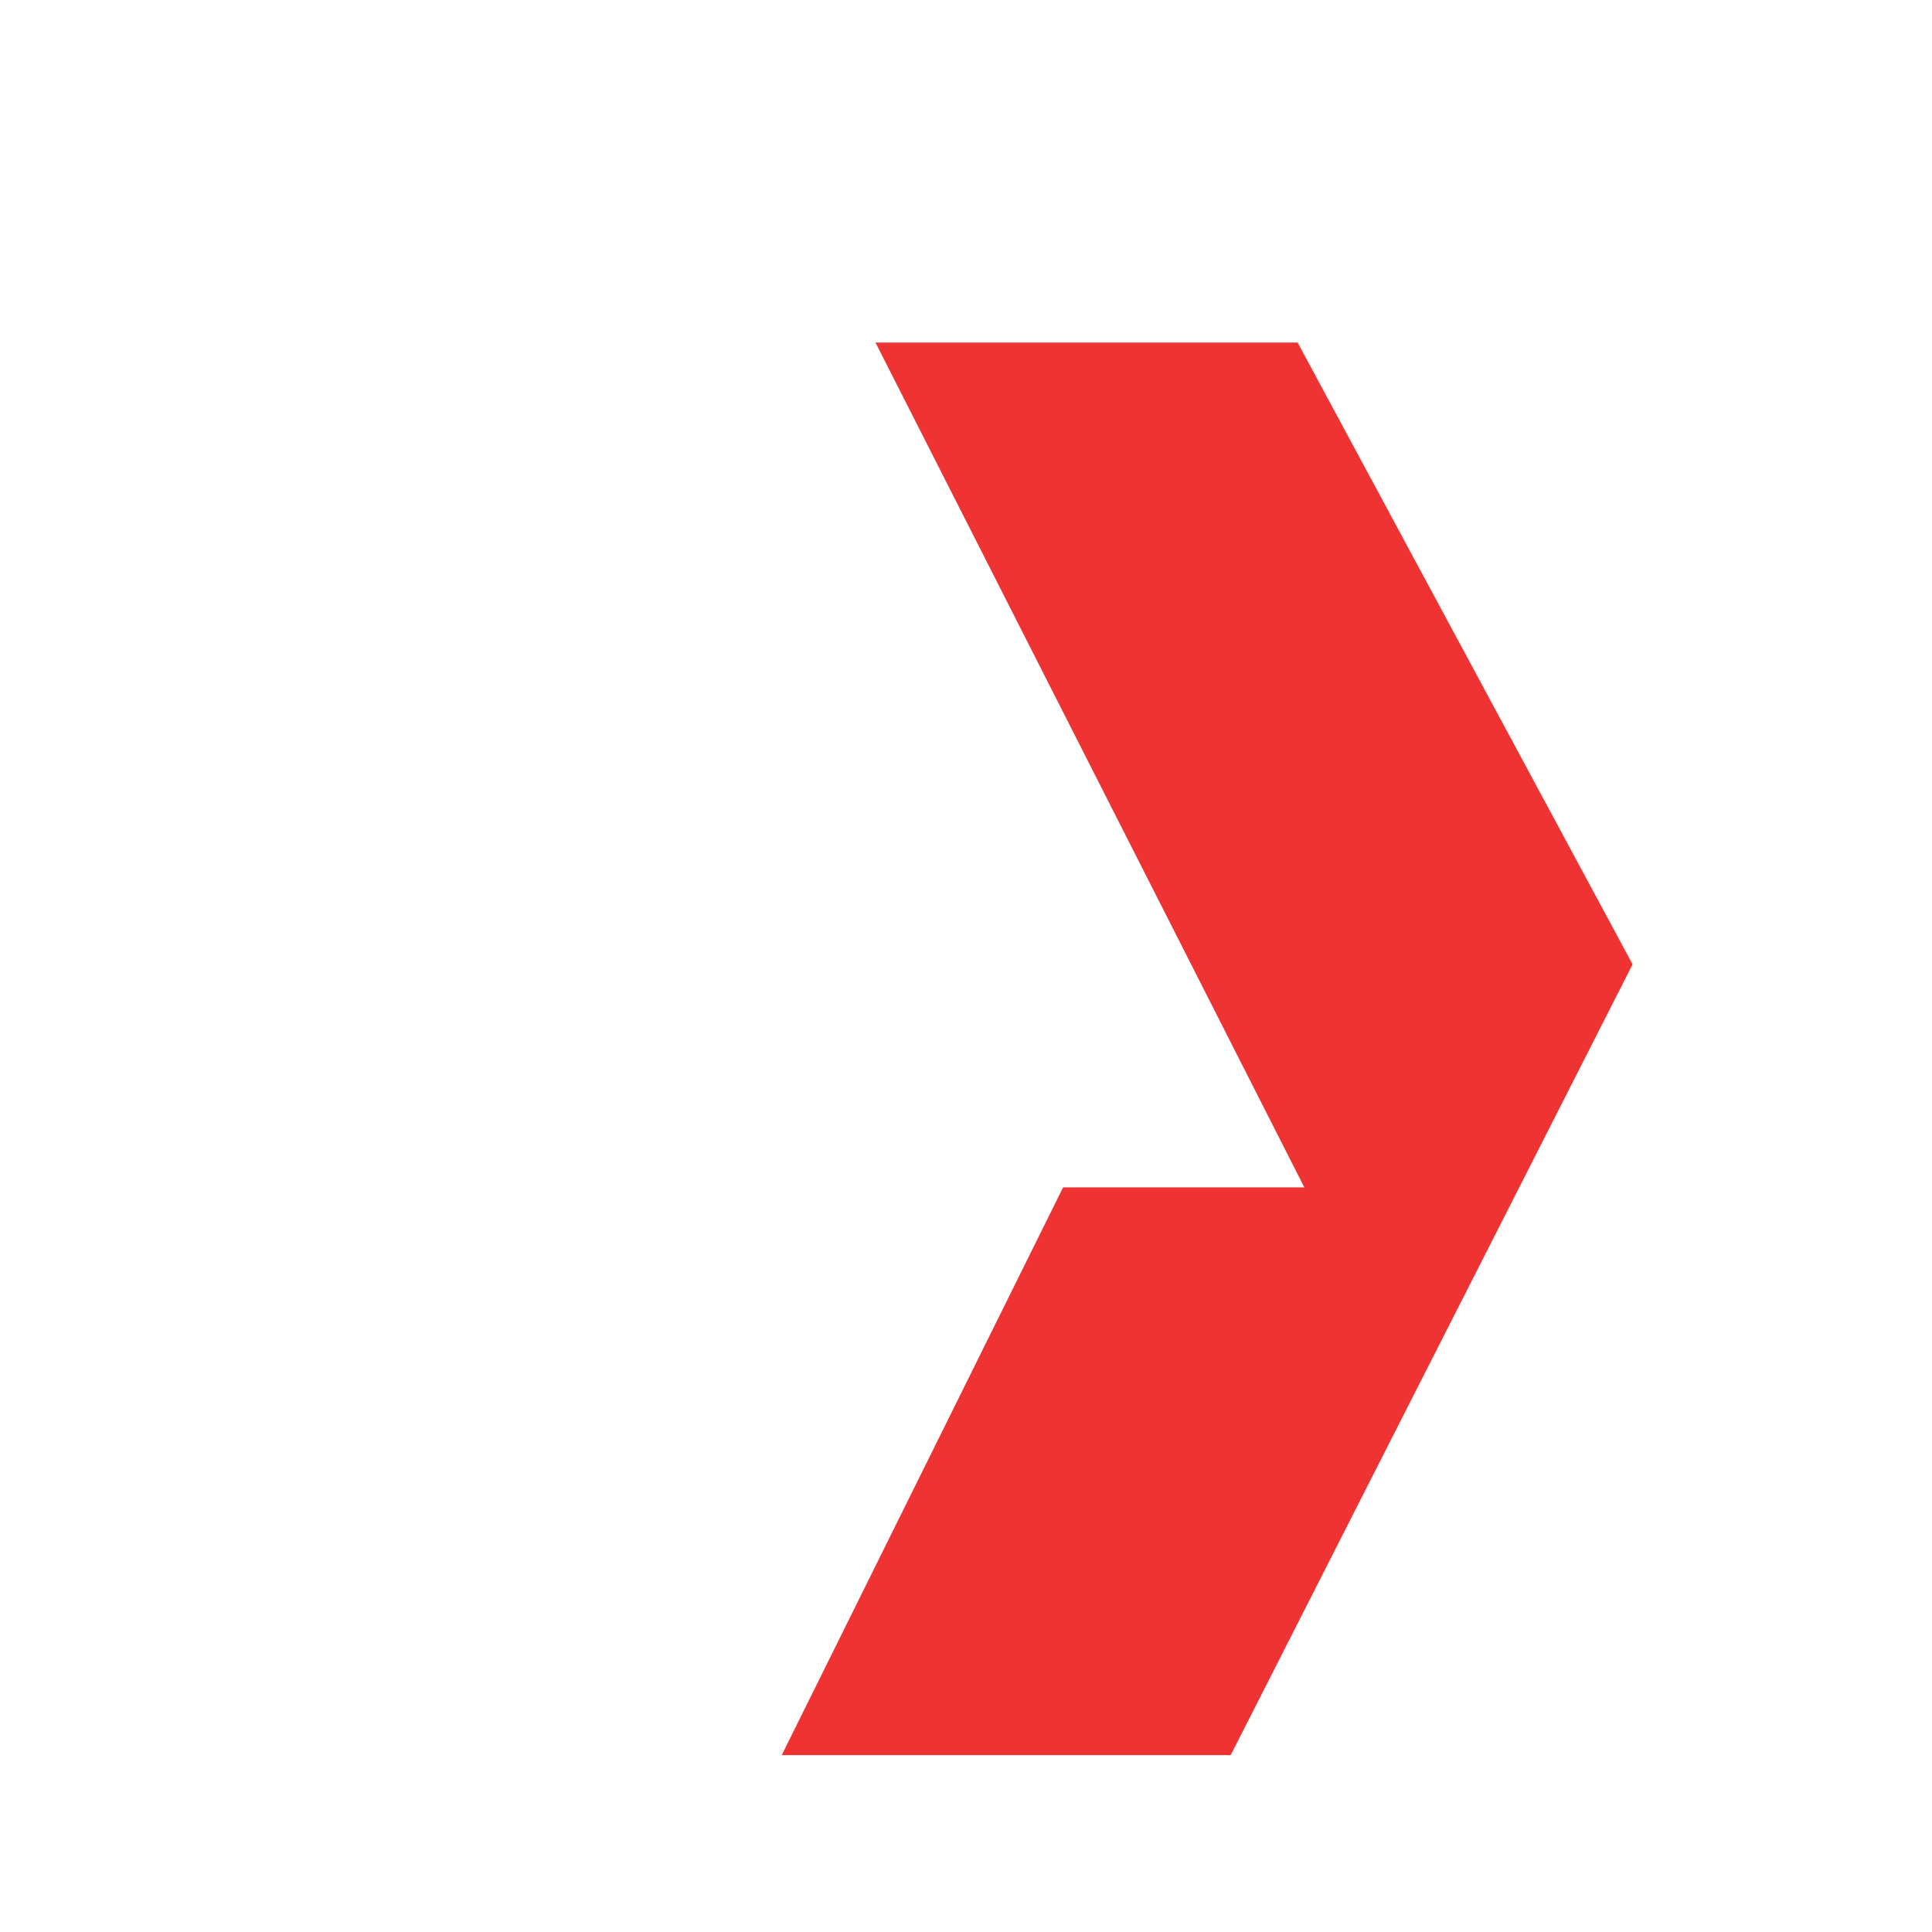 <svg width="64" height="64" viewBox="0 0 64 64" fill="none" xmlns="http://www.w3.org/2000/svg">
<path d="M35.216 39.334L25.896 58.141H40.768L54.082 31.945L42.986 11.348H29.002L43.208 39.334H35.216Z" fill="#EF3232"/>
</svg>
